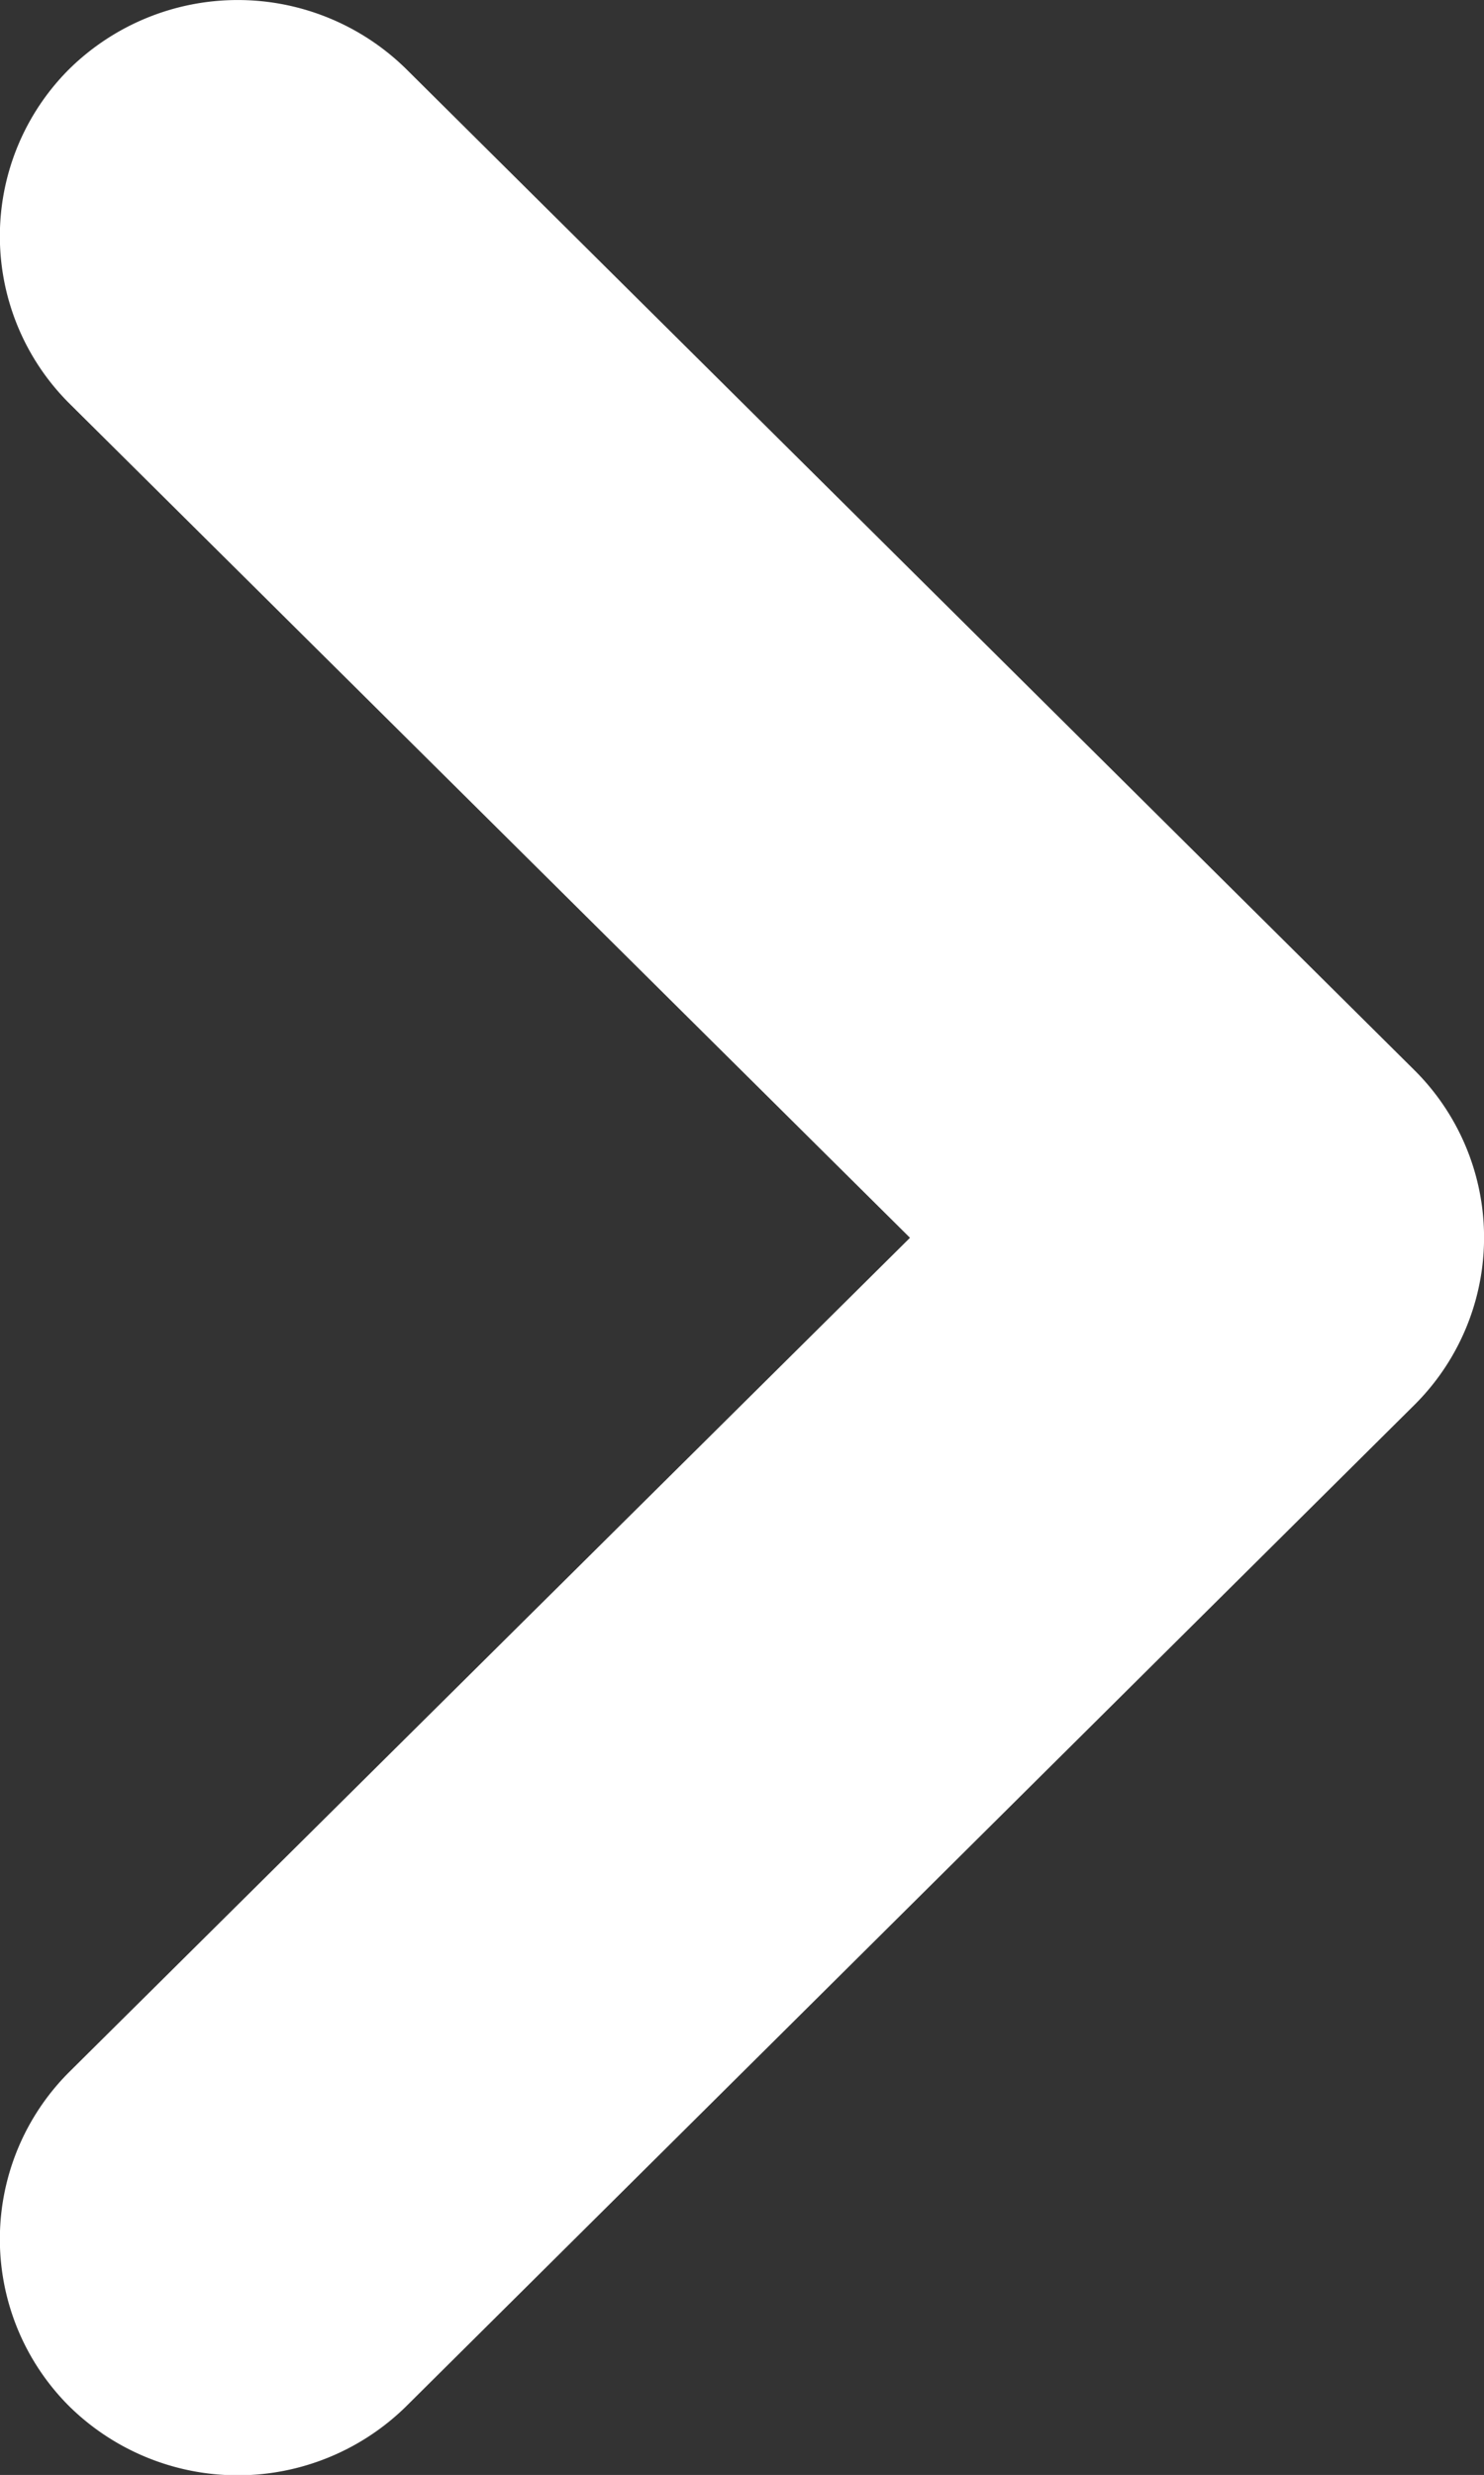 <svg xmlns="http://www.w3.org/2000/svg" width="12.001" height="20.003" viewBox="0 0 12.001 20.003"><rect x="0" y="0" width="12.001" height="20.003" fill="#333333" stroke="none"/><defs><style>.a{fill:#fff;}</style></defs><g transform="translate(-6.007 -6.006)"><path class="a" d="M15.448,17.358a1.906,1.906,0,0,0,0-2.7L7.293,6.565a1.943,1.943,0,0,0-2.727,0,1.907,1.907,0,0,0,0,2.7l6.8,6.745-6.8,6.743a1.907,1.907,0,0,0,0,2.7,1.943,1.943,0,0,0,2.727,0Z" transform="translate(2)"/></g></svg>